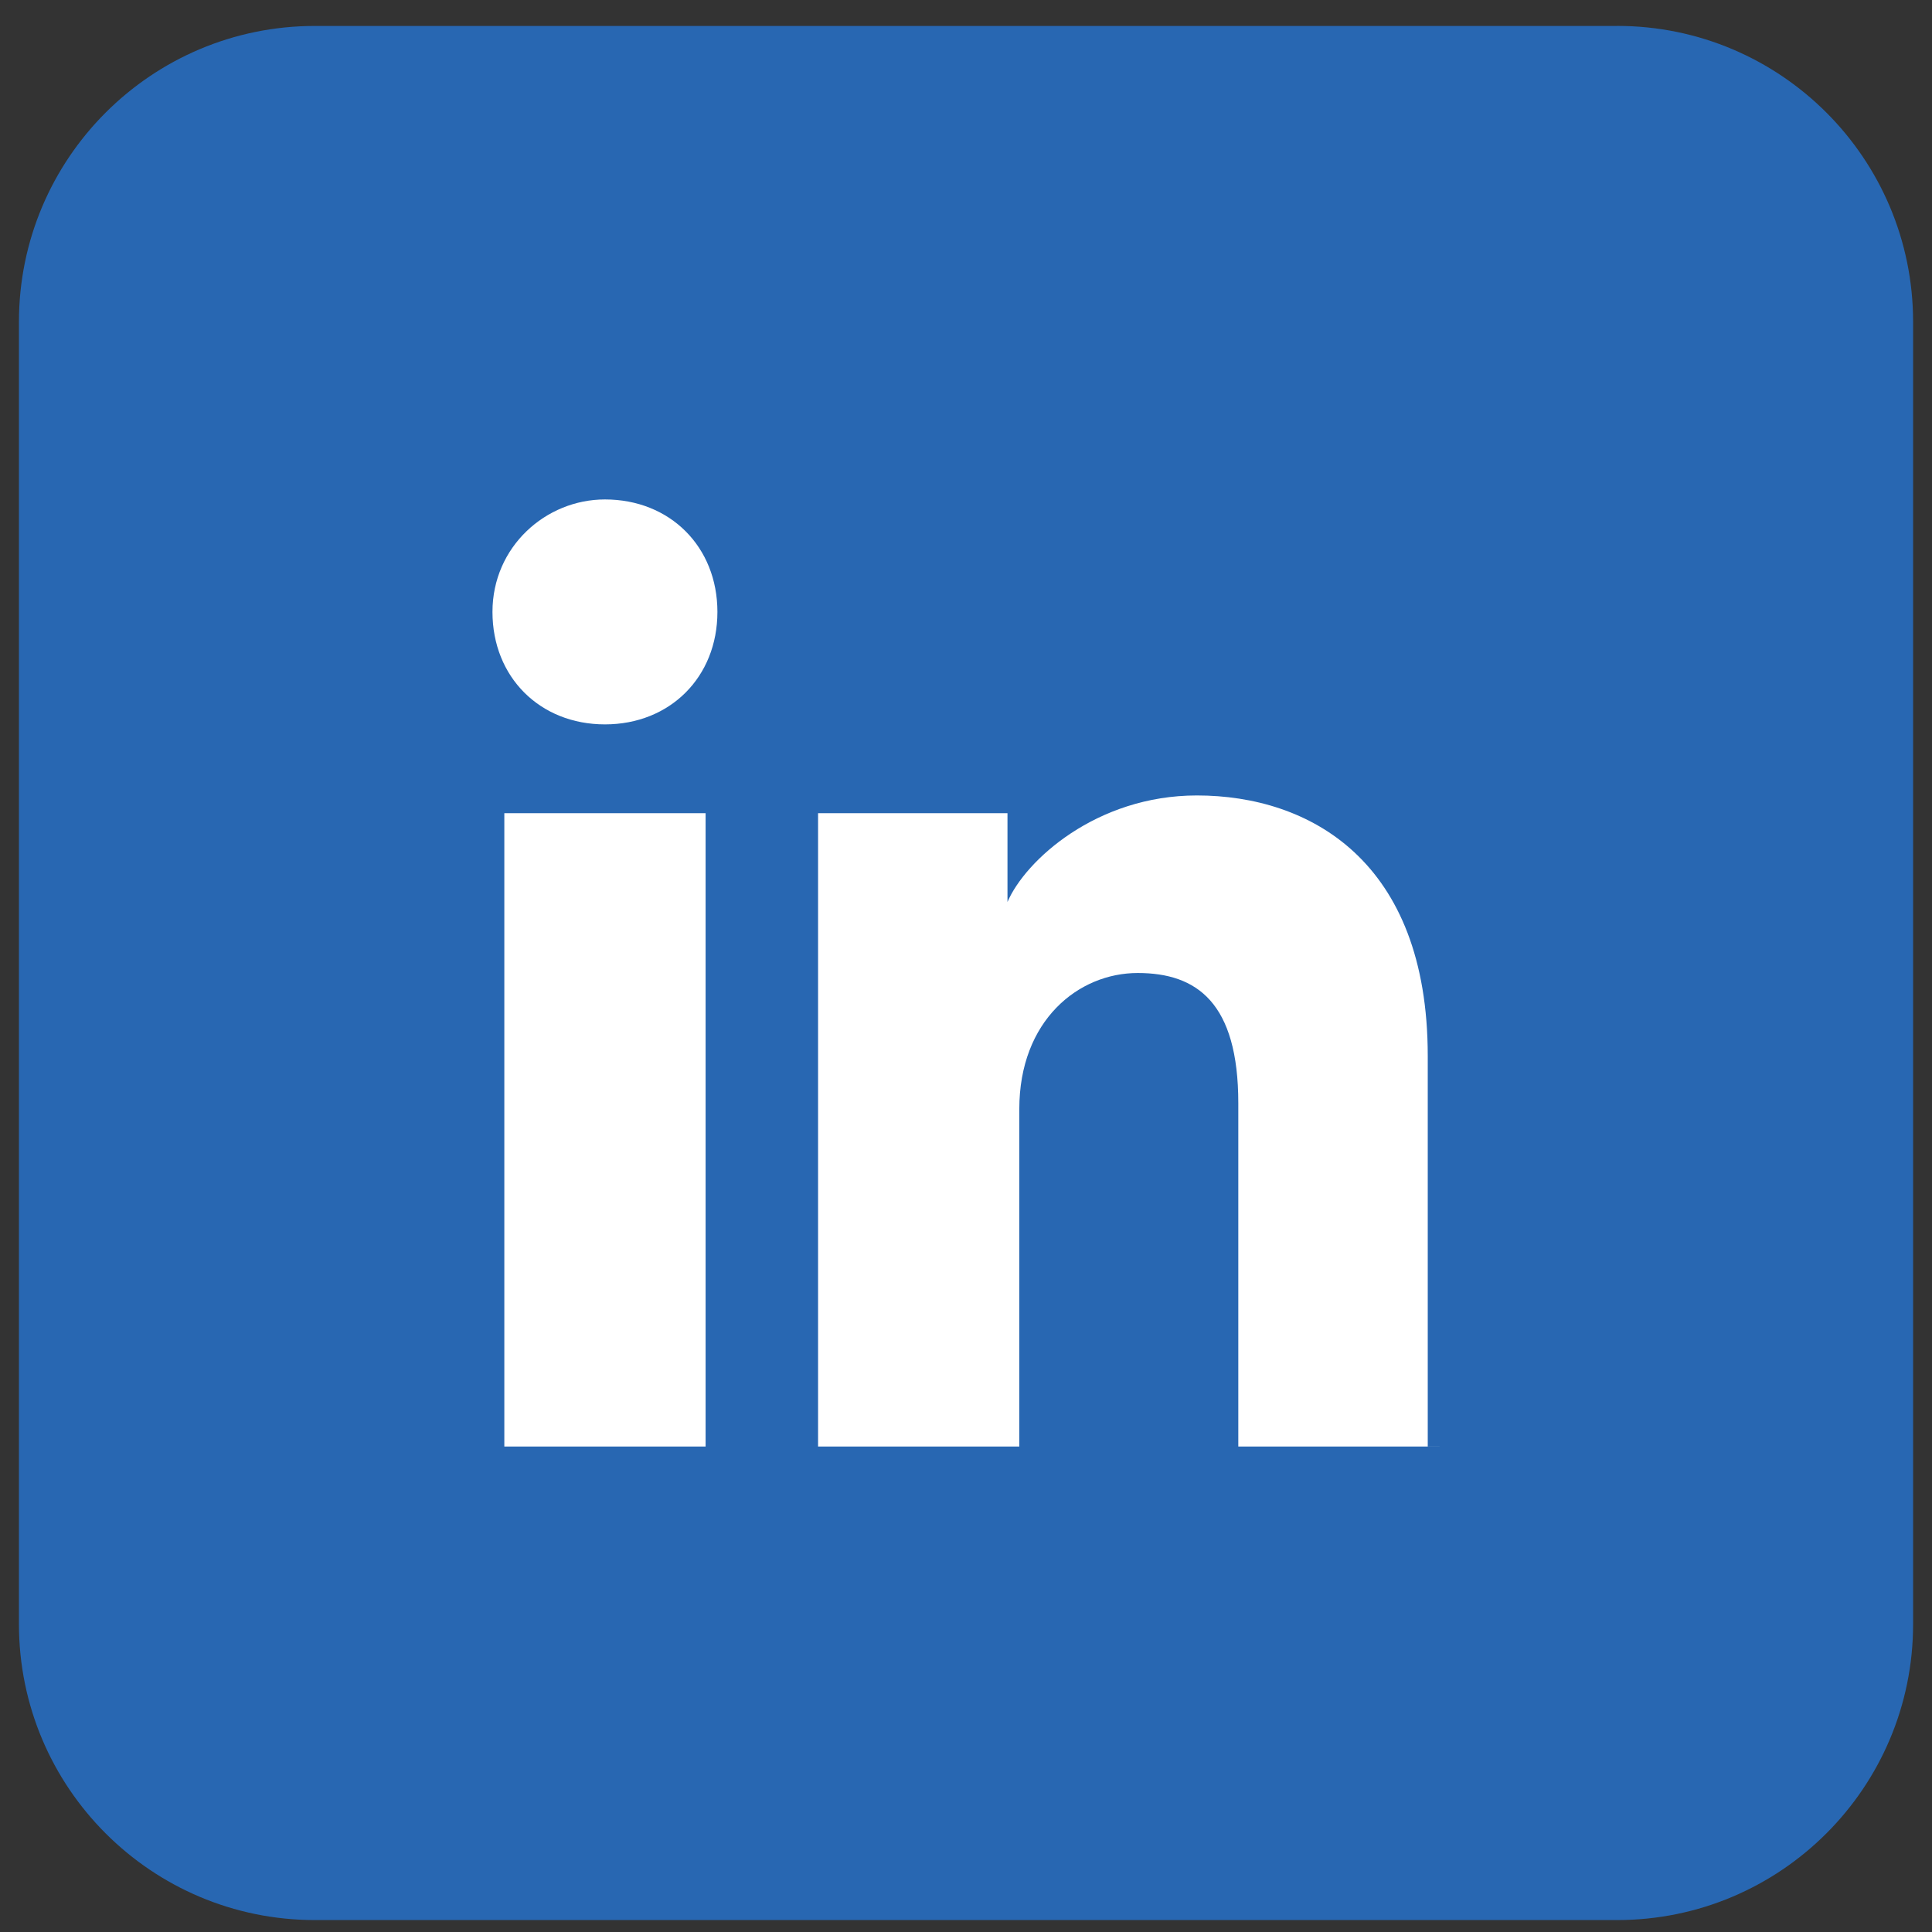 <svg xmlns="http://www.w3.org/2000/svg" width="51" height="51" fill="none" xmlns:v="https://vecta.io/nano"><rect width="100%" height="100%" fill="#333333" stroke="none"/><path d="M42.688.685H8.313C3.998.685.5 4.182.5 8.497v34.375c0 4.315 3.498 7.813 7.813 7.813h34.375c4.315 0 7.813-3.498 7.813-7.812V8.497c0-4.315-3.498-7.813-7.812-7.813z" fill="#2867b2"/><path d="M18.625 38.185h-5.312V21.466h5.313v16.719zm-2.656-19.063c-1.719 0-2.969-1.25-2.969-2.969s1.406-2.969 2.969-2.969c1.719 0 2.969 1.25 2.969 2.969s-1.25 2.969-2.969 2.969zM38 38.185h-5.312v-9.063c0-2.656-1.094-3.437-2.656-3.437s-3.125 1.25-3.125 3.594v8.906h-5.312V21.466h5v2.344c.469-1.094 2.344-2.812 5-2.812 2.969 0 6.094 1.719 6.094 6.875v10.313H38z" fill="#fff"/></svg>